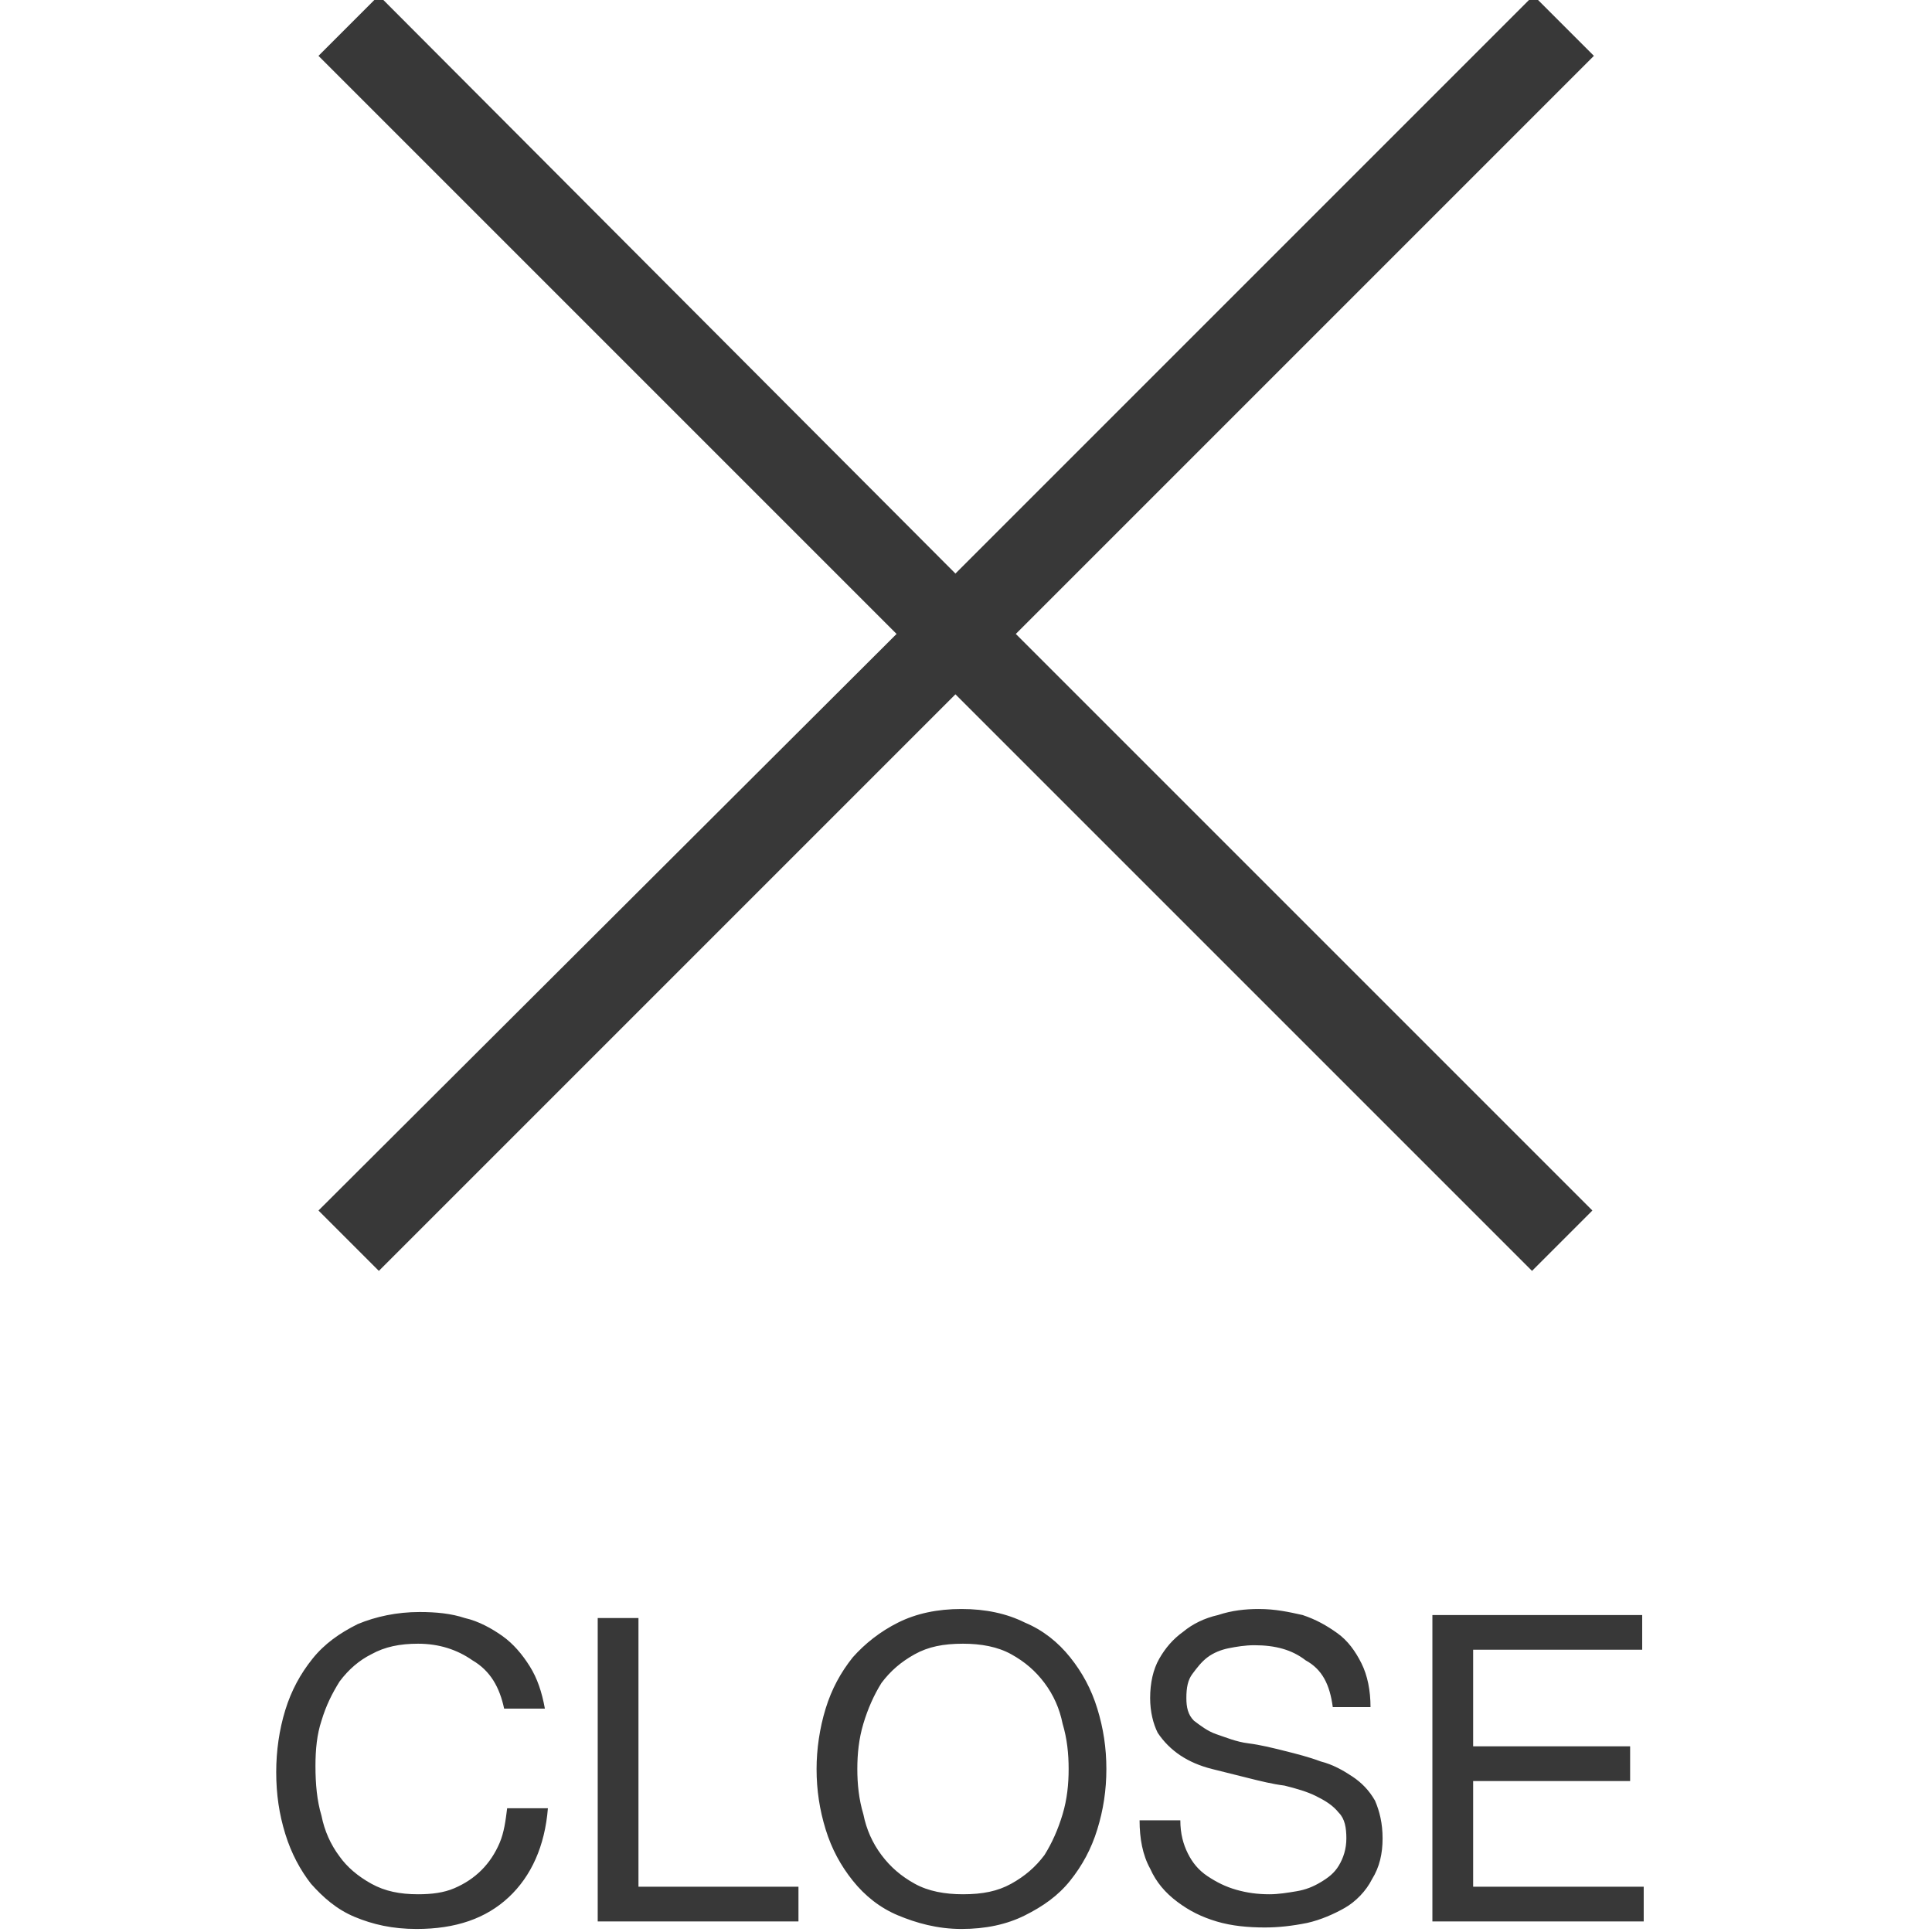 <?xml version="1.0" encoding="utf-8"?>
<!-- Generator: Adobe Illustrator 19.1.0, SVG Export Plug-In . SVG Version: 6.00 Build 0)  -->
<svg version="1.1" id="Layer_1" xmlns:sketch="http://www.bohemiancoding.com/sketch/ns"
	 xmlns="http://www.w3.org/2000/svg" xmlns:xlink="http://www.w3.org/1999/xlink" x="0px" y="0px" width="128px" height="128px"
	 viewBox="-94.5 1 128 128" style="enable-background:new -94.5 1 128 128;" xml:space="preserve">
<style type="text/css">
	.st0{fill:#383838;}
</style>
<title>Close (Menu)</title>
<desc>Created with Sketch.</desc>
<g id="Iconography-Board" sketch:type="MSPage">
	<g id="Close-_x28_Menu_x29_" transform="translate(-899, -1405)" sketch:type="MSArtboardGroup">
		<g transform="translate(899, 1405)" sketch:type="MSLayerGroup">
			<path sketch:type="MSShapeGroup" class="st0" d="M-27.2,43l38.2,38.2l-4,4l-38.2-38.2l-38.2,38.2l-4-4L-35.1,43L-73.4,4.7l4-4
				L-31.2,39L7.1,0.7l4,4L-27.2,43z M-61.1,114.2h2.7c-0.2-1.1-0.5-2-1-2.8c-0.5-0.8-1.1-1.5-1.8-2c-0.7-0.5-1.6-1-2.5-1.2
				c-0.9-0.3-1.9-0.4-3-0.4c-1.5,0-2.9,0.3-4.1,0.8c-1.2,0.6-2.2,1.3-3,2.3c-0.8,1-1.4,2.1-1.8,3.4c-0.4,1.3-0.6,2.7-0.6,4.1
				c0,1.5,0.2,2.8,0.6,4.1c0.4,1.3,1,2.4,1.7,3.3c0.8,0.9,1.7,1.7,2.9,2.2c1.2,0.5,2.5,0.8,4.1,0.8c2.6,0,4.6-0.7,6.1-2.1
				c1.5-1.4,2.4-3.4,2.6-5.9h-2.7c-0.1,0.8-0.2,1.6-0.5,2.3c-0.3,0.7-0.7,1.3-1.2,1.8c-0.5,0.5-1.1,0.9-1.8,1.2
				c-0.7,0.3-1.5,0.4-2.4,0.4c-1.2,0-2.2-0.2-3.1-0.7c-0.9-0.5-1.6-1.1-2.1-1.8c-0.6-0.8-1-1.7-1.2-2.7c-0.3-1-0.4-2.1-0.4-3.3
				c0-1.1,0.1-2.1,0.4-3c0.3-1,0.7-1.8,1.2-2.6c0.6-0.8,1.3-1.4,2.1-1.8c0.9-0.5,1.9-0.7,3.1-0.7c1.4,0,2.6,0.4,3.6,1.1
				C-62,111.7-61.4,112.8-61.1,114.2L-61.1,114.2z M-54.9,108.2v20.1h13.3V126h-10.6v-17.8H-54.9z M-37.7,118.2c0-1,0.1-2,0.4-3
				c0.3-1,0.7-1.9,1.2-2.7c0.6-0.8,1.3-1.4,2.2-1.9c0.9-0.5,1.9-0.7,3.2-0.7c1.2,0,2.3,0.2,3.2,0.7c0.9,0.5,1.6,1.1,2.2,1.9
				c0.6,0.8,1,1.7,1.2,2.7c0.3,1,0.4,2,0.4,3c0,1-0.1,2-0.4,3c-0.3,1-0.7,1.9-1.2,2.7c-0.6,0.8-1.3,1.4-2.2,1.9
				c-0.9,0.5-1.9,0.7-3.2,0.7c-1.2,0-2.3-0.2-3.2-0.7c-0.9-0.5-1.6-1.1-2.2-1.9c-0.6-0.8-1-1.7-1.2-2.7
				C-37.6,120.2-37.7,119.2-37.7,118.2L-37.7,118.2z M-40.4,118.2c0,1.4,0.2,2.7,0.6,4c0.4,1.3,1,2.4,1.8,3.4c0.8,1,1.8,1.8,3,2.3
				s2.6,0.9,4.2,0.9c1.6,0,3-0.3,4.2-0.9c1.2-0.6,2.2-1.3,3-2.3c0.8-1,1.4-2.1,1.8-3.4c0.4-1.3,0.6-2.6,0.6-4c0-1.4-0.2-2.7-0.6-4
				c-0.4-1.3-1-2.4-1.8-3.4c-0.8-1-1.8-1.8-3-2.3c-1.2-0.6-2.6-0.9-4.2-0.9c-1.6,0-3,0.3-4.2,0.9c-1.2,0.6-2.2,1.4-3,2.3
				c-0.8,1-1.4,2.1-1.8,3.4C-40.2,115.5-40.4,116.9-40.4,118.2L-40.4,118.2z M-6.2,114.1h2.5c0-1.1-0.2-2.1-0.6-2.9
				c-0.4-0.8-0.9-1.5-1.6-2s-1.4-0.9-2.3-1.2c-0.9-0.2-1.8-0.4-2.9-0.4c-0.9,0-1.8,0.1-2.7,0.4c-0.9,0.2-1.7,0.6-2.3,1.1
				c-0.7,0.5-1.2,1.1-1.6,1.8c-0.4,0.7-0.6,1.6-0.6,2.6c0,0.9,0.2,1.7,0.5,2.3c0.4,0.6,0.9,1.1,1.5,1.5c0.6,0.4,1.3,0.7,2.1,0.9
				c0.8,0.2,1.6,0.4,2.4,0.6c0.8,0.2,1.6,0.4,2.4,0.5c0.8,0.2,1.5,0.4,2.1,0.7c0.6,0.3,1.1,0.6,1.5,1.1c0.4,0.4,0.5,1,0.5,1.7
				c0,0.7-0.2,1.3-0.5,1.8c-0.3,0.5-0.7,0.8-1.2,1.1c-0.5,0.3-1,0.5-1.6,0.6c-0.6,0.1-1.2,0.2-1.8,0.2c-0.8,0-1.5-0.1-2.2-0.3
				c-0.7-0.2-1.3-0.5-1.9-0.9s-1-0.9-1.3-1.5c-0.3-0.6-0.5-1.3-0.5-2.2H-19c0,1.2,0.2,2.3,0.7,3.2c0.4,0.9,1,1.6,1.8,2.2
				c0.8,0.6,1.6,1,2.6,1.3s2.1,0.4,3.2,0.4c0.9,0,1.8-0.1,2.8-0.3c0.9-0.2,1.8-0.6,2.5-1s1.4-1.1,1.8-1.9c0.5-0.8,0.7-1.7,0.7-2.7
				c0-1-0.2-1.8-0.5-2.5c-0.4-0.7-0.9-1.2-1.5-1.6c-0.6-0.4-1.3-0.8-2.1-1c-0.8-0.3-1.6-0.5-2.4-0.7c-0.8-0.2-1.6-0.4-2.4-0.5
				s-1.5-0.4-2.1-0.6c-0.6-0.2-1.1-0.6-1.5-0.9c-0.4-0.4-0.5-0.9-0.5-1.5c0-0.7,0.1-1.2,0.4-1.6c0.3-0.4,0.6-0.8,1-1.1
				c0.4-0.3,0.9-0.5,1.4-0.6c0.5-0.1,1.1-0.2,1.7-0.2c1.4,0,2.5,0.3,3.4,1C-6.9,111.6-6.4,112.6-6.2,114.1L-6.2,114.1z M0.4,108.2
				v20.1h14V126H3.1v-7h10.4v-2.3H3.1v-6.4h11.2v-2.3H0.4z"/>
		</g>
	</g>
</g>
</svg>
